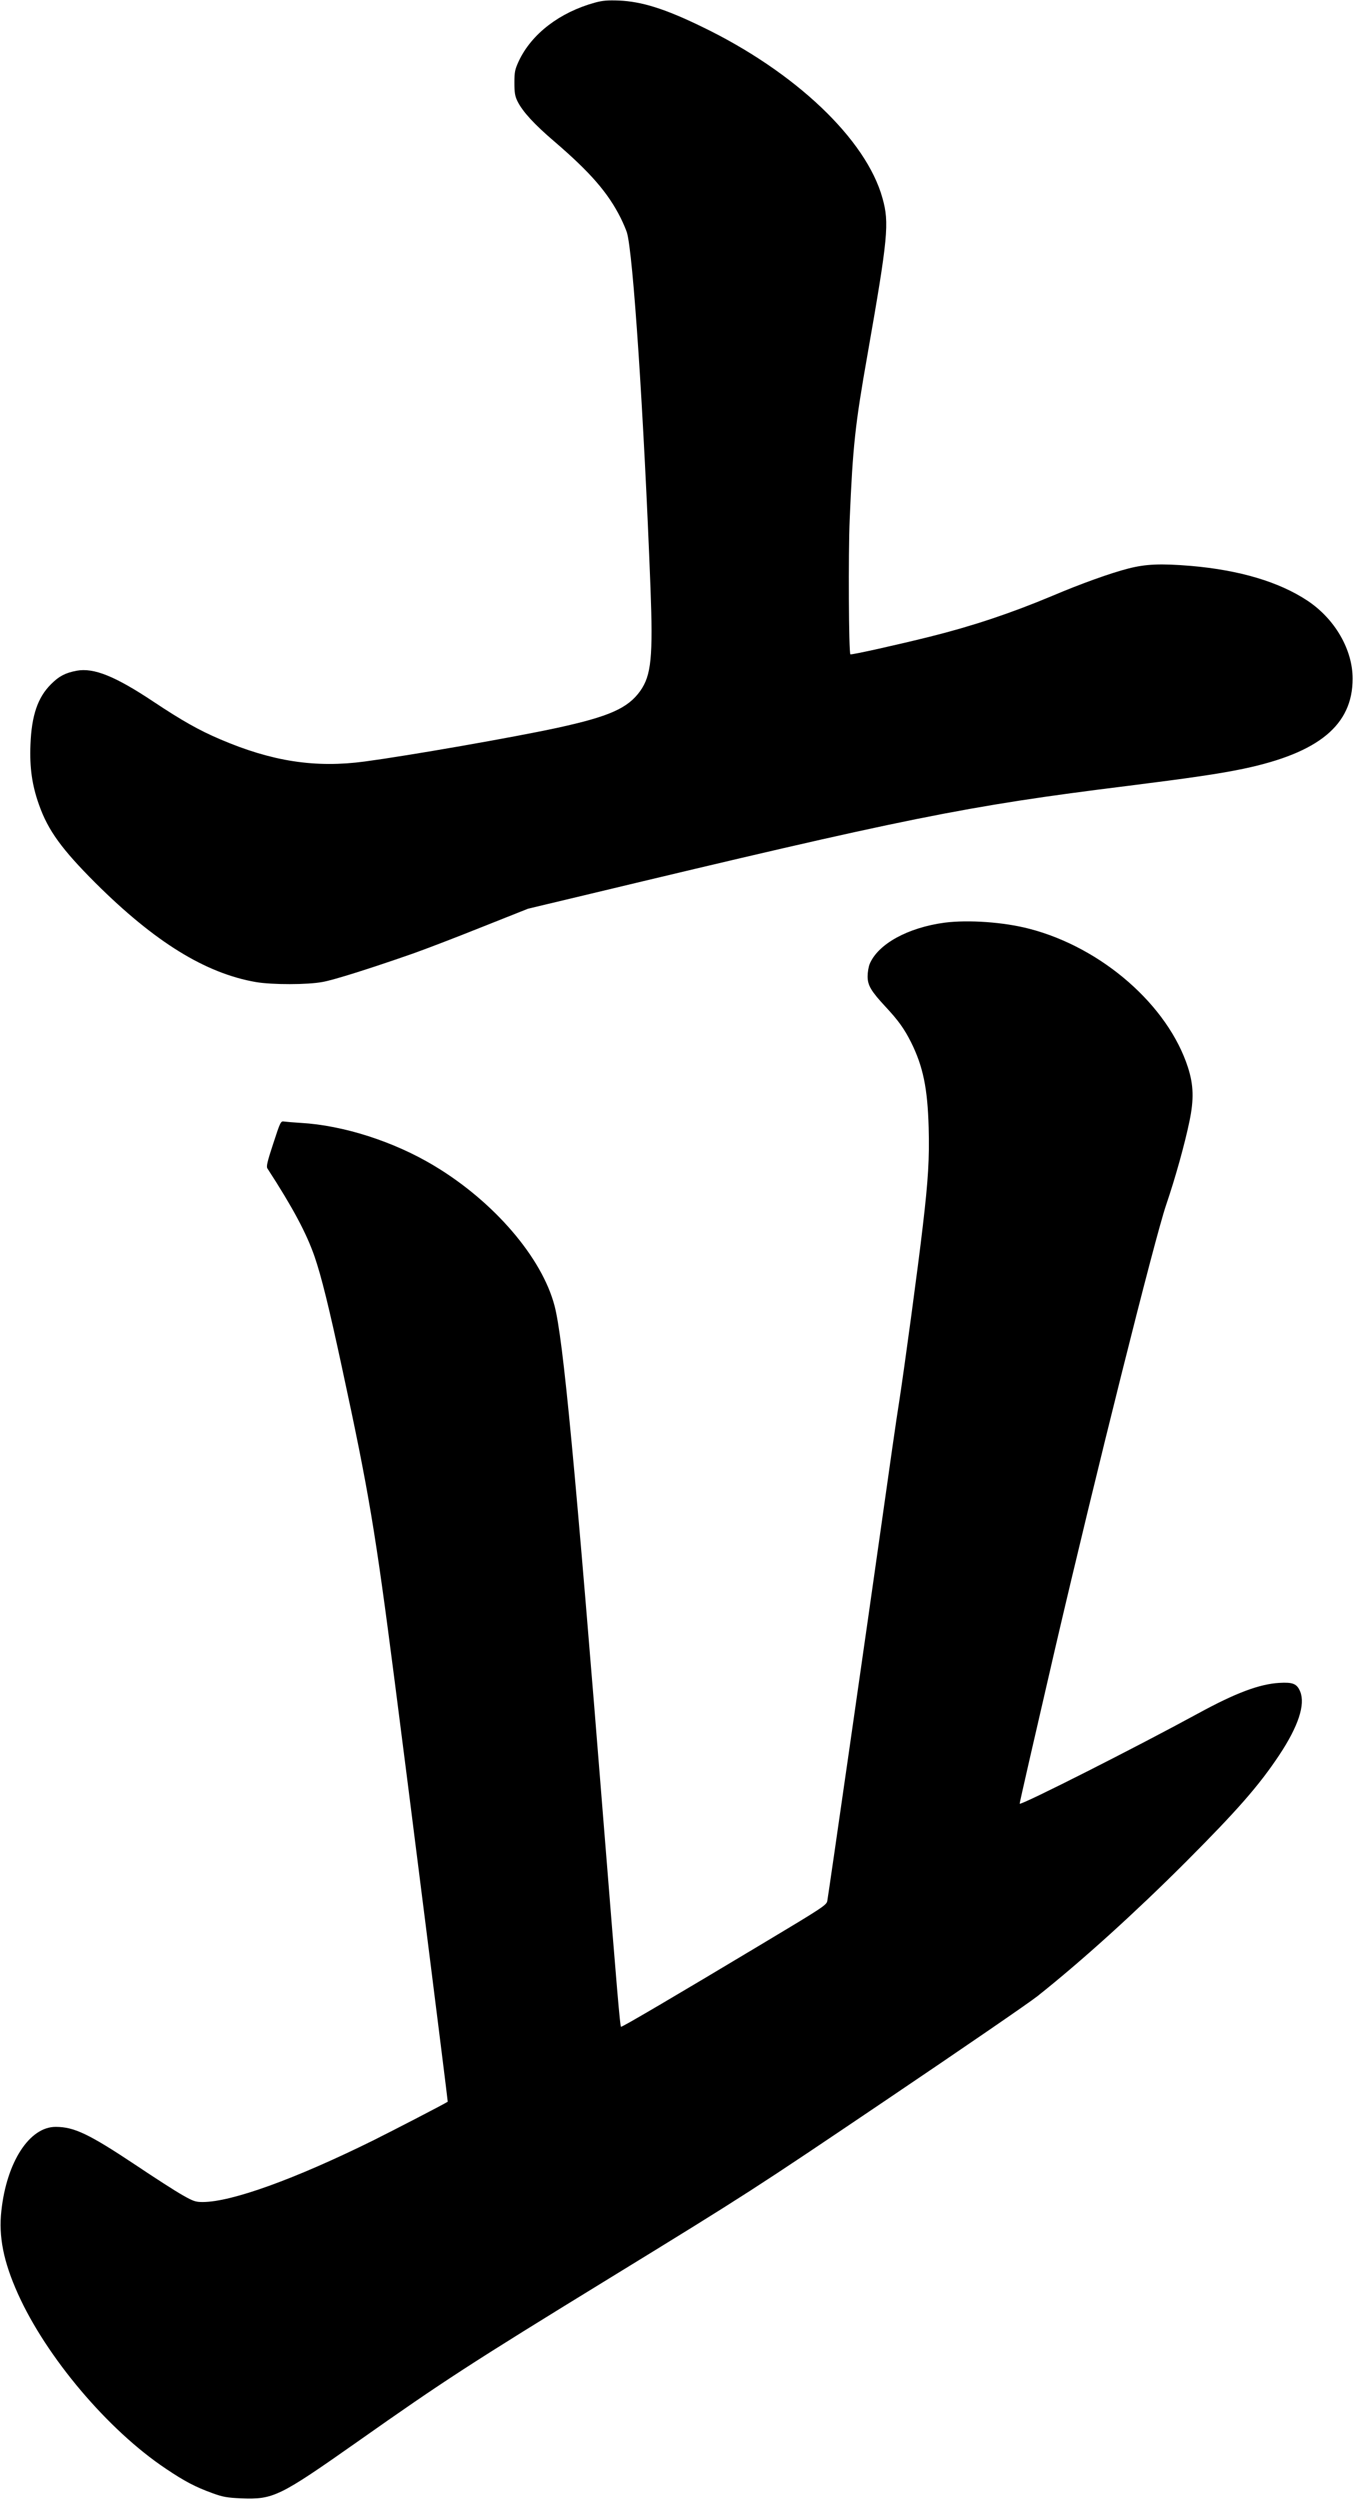 <?xml version="1.0" encoding="UTF-8" standalone="no"?>
<svg width="991px" height="1829px" viewBox="0 0 991 1829" version="1.1" xmlns="http://www.w3.org/2000/svg" xmlns:xlink="http://www.w3.org/1999/xlink" xmlns:sketch="http://www.bohemiancoding.com/sketch/ns">
    <!-- Generator: Sketch 3.0.4 (8054) - http://www.bohemiancoding.com/sketch -->
    <title>Slice 2</title>
    <desc>Created with Sketch.</desc>
    <defs></defs>
    <g id="Page-1" stroke="none" stroke-width="1" fill="none" fill-rule="evenodd" sketch:type="MSPage">
        <g id="Group" sketch:type="MSLayerGroup" transform="translate(495.4, 914.1) scale(1, -1) translate(-495.4, -914.1) translate(0.4, 0.1)" fill="#000000">
            <path d="M435.1,1826.2 C409.3,1819.1 388.7,1803.4 379.3,1783.4 C376.5,1777.3 376.1,1775.6 376.1,1767.6 C376.1,1760.3 376.5,1757.8 378.3,1754.1 C382.1,1746.4 390.6,1737.2 405.2,1724.7 C431.7,1702 444.7,1687 453.9,1668.6 C455.8,1664.8 457.8,1660 458.4,1658.1 C462.9,1644 470.8,1525.2 475.7,1398.1 C477.6,1347.4 476.3,1334.1 468.2,1322.6 C459.1,1309.9 445.5,1303.9 407.4,1295.6 C375,1288.6 298.9,1275.3 266.7,1271 C230.5,1266.1 198.6,1271 160.6,1287.3 C145.3,1293.8 132.6,1301 112,1314.7 C83.9,1333.4 68.3,1339.7 55.7,1337.4 C47.4,1335.8 42.9,1333.5 37,1327.6 C27.2,1317.9 22.7,1304.6 21.9,1283.4 C21.2,1266.4 23.1,1253.4 28.2,1239.2 C34.8,1220.5 44.9,1206.7 69.5,1182.1 C112.9,1138.9 150,1116 187,1109.6 C198.9,1107.6 224.7,1107.6 235.7,1109.7 C243.8,1111.1 271,1119.7 301.6,1130.4 C309.6,1133.2 331.9,1141.7 351.1,1149.4 L386.1,1163.3 L427.6,1173.2 C664.2,1229.9 706.3,1238.4 824.6,1253.1 C870.1,1258.8 892.7,1262.1 909.8,1265.7 C964.9,1277.3 989.6,1297.7 989.6,1331.6 C989.6,1352.9 976.6,1375.3 956.6,1388.6 C935.8,1402.4 906.9,1411 871.1,1414.1 C849.1,1415.9 838.2,1415.5 825.2,1412.1 C812.6,1408.9 790.6,1401 770.1,1392.3 C739.6,1379.5 711.2,1370 679.8,1362.2 C656.5,1356.4 622.5,1348.8 622,1349.4 C620.8,1350.6 620.4,1422.9 621.5,1448.1 C623.8,1501.9 625.4,1517 634.6,1569.1 C649.5,1654.1 650.6,1665 645.5,1683.1 C633.6,1726.2 581.6,1775.6 513.4,1808.5 C486.5,1821.6 469.3,1827 452.6,1827.7 C444.3,1828 440.6,1827.7 435.1,1826.2 L435.1,1826.2 Z" id="Shape" sketch:type="MSShapeGroup"></path>
            <path d="M691.1,1153.1 C664.1,1149.5 642.2,1137.5 636.1,1122.8 C635.3,1120.8 634.6,1116.8 634.6,1113.8 C634.6,1107.2 637.2,1102.9 647.7,1091.6 C657.2,1081.4 661.4,1075.5 666.4,1065.6 C675.2,1047.9 678.5,1032 679.3,1003.1 C679.9,980.7 679,965.2 675,931.1 C671.6,901.6 661.3,825.7 657.7,802.6 C656,792.2 650.4,753.2 645.2,716.1 C635.1,644.6 606.1,442.8 605.1,437.4 C604.6,434.4 601.9,432.6 558.8,406.8 C492.9,367.3 454.6,344.8 454.1,345.3 C453.4,346 451.3,370.8 442.1,485.6 C420.3,759 411.8,848.5 405.5,872.7 C396.3,908 361.2,948.9 317.6,975.1 C288.1,992.9 251,1004.8 219.7,1006.6 C214.4,1006.9 209,1007.4 207.5,1007.6 C205.1,1008 204.8,1007.5 199.6,991.5 C195.3,978.5 194.4,974.7 195.3,973.3 C214,944.5 224,925.7 229.9,908.6 C234.8,894.3 240.3,872.2 250,827.1 C269.6,736.3 274.2,708.8 288.6,597.1 C297.4,529.3 327.5,290.7 327.3,290.5 C324.4,288.6 288.8,270.2 272.8,262.2 C215.3,233.8 169,217.1 147.9,217.1 C142.7,217.1 141,217.7 133.1,222.2 C128.1,225 112.7,234.9 98.7,244.3 C64.7,266.9 54,272 40.5,272.1 C21.2,272.2 4.5,246.5 0.6,210.7 C-1.5,191.9 2.1,173.6 12.7,150 C33.5,103.7 78.7,50.2 121,22 C134.8,12.7 142.7,8.6 155.1,4.1 C162.8,1.3 165.8,0.8 176.1,0.3 C199.7,-0.6 204,1.5 261.3,41.8 C324.6,86.4 343.2,98.5 445.6,161.3 C547,223.5 551.1,226.2 648.6,292 C703.3,328.9 753,363 758.9,367.7 C791.4,393.5 830.5,428.9 867.6,466 C905.2,503.7 921,521.7 935.9,544.1 C949.9,565.2 955.1,581.1 951.2,590.6 C948.8,596.3 945.9,597.5 935.8,596.9 C921.2,596 903.9,589.5 876.6,574.6 C831.7,550.1 747.1,507.3 745.9,508.5 C745.7,508.7 757.5,560.1 772,622.7 C801.6,749.8 844.5,921.1 853.1,946.6 C859.8,966.2 866.7,991 870.2,1007.9 C873.5,1023.8 873.2,1034.3 869.1,1047.1 C854.5,1092.5 806.2,1134.8 753,1148.6 C734.3,1153.5 708.4,1155.3 691.1,1153.1 L691.1,1153.1 Z" id="Shape" sketch:type="MSShapeGroup"></path>
        </g>
    </g>
</svg>